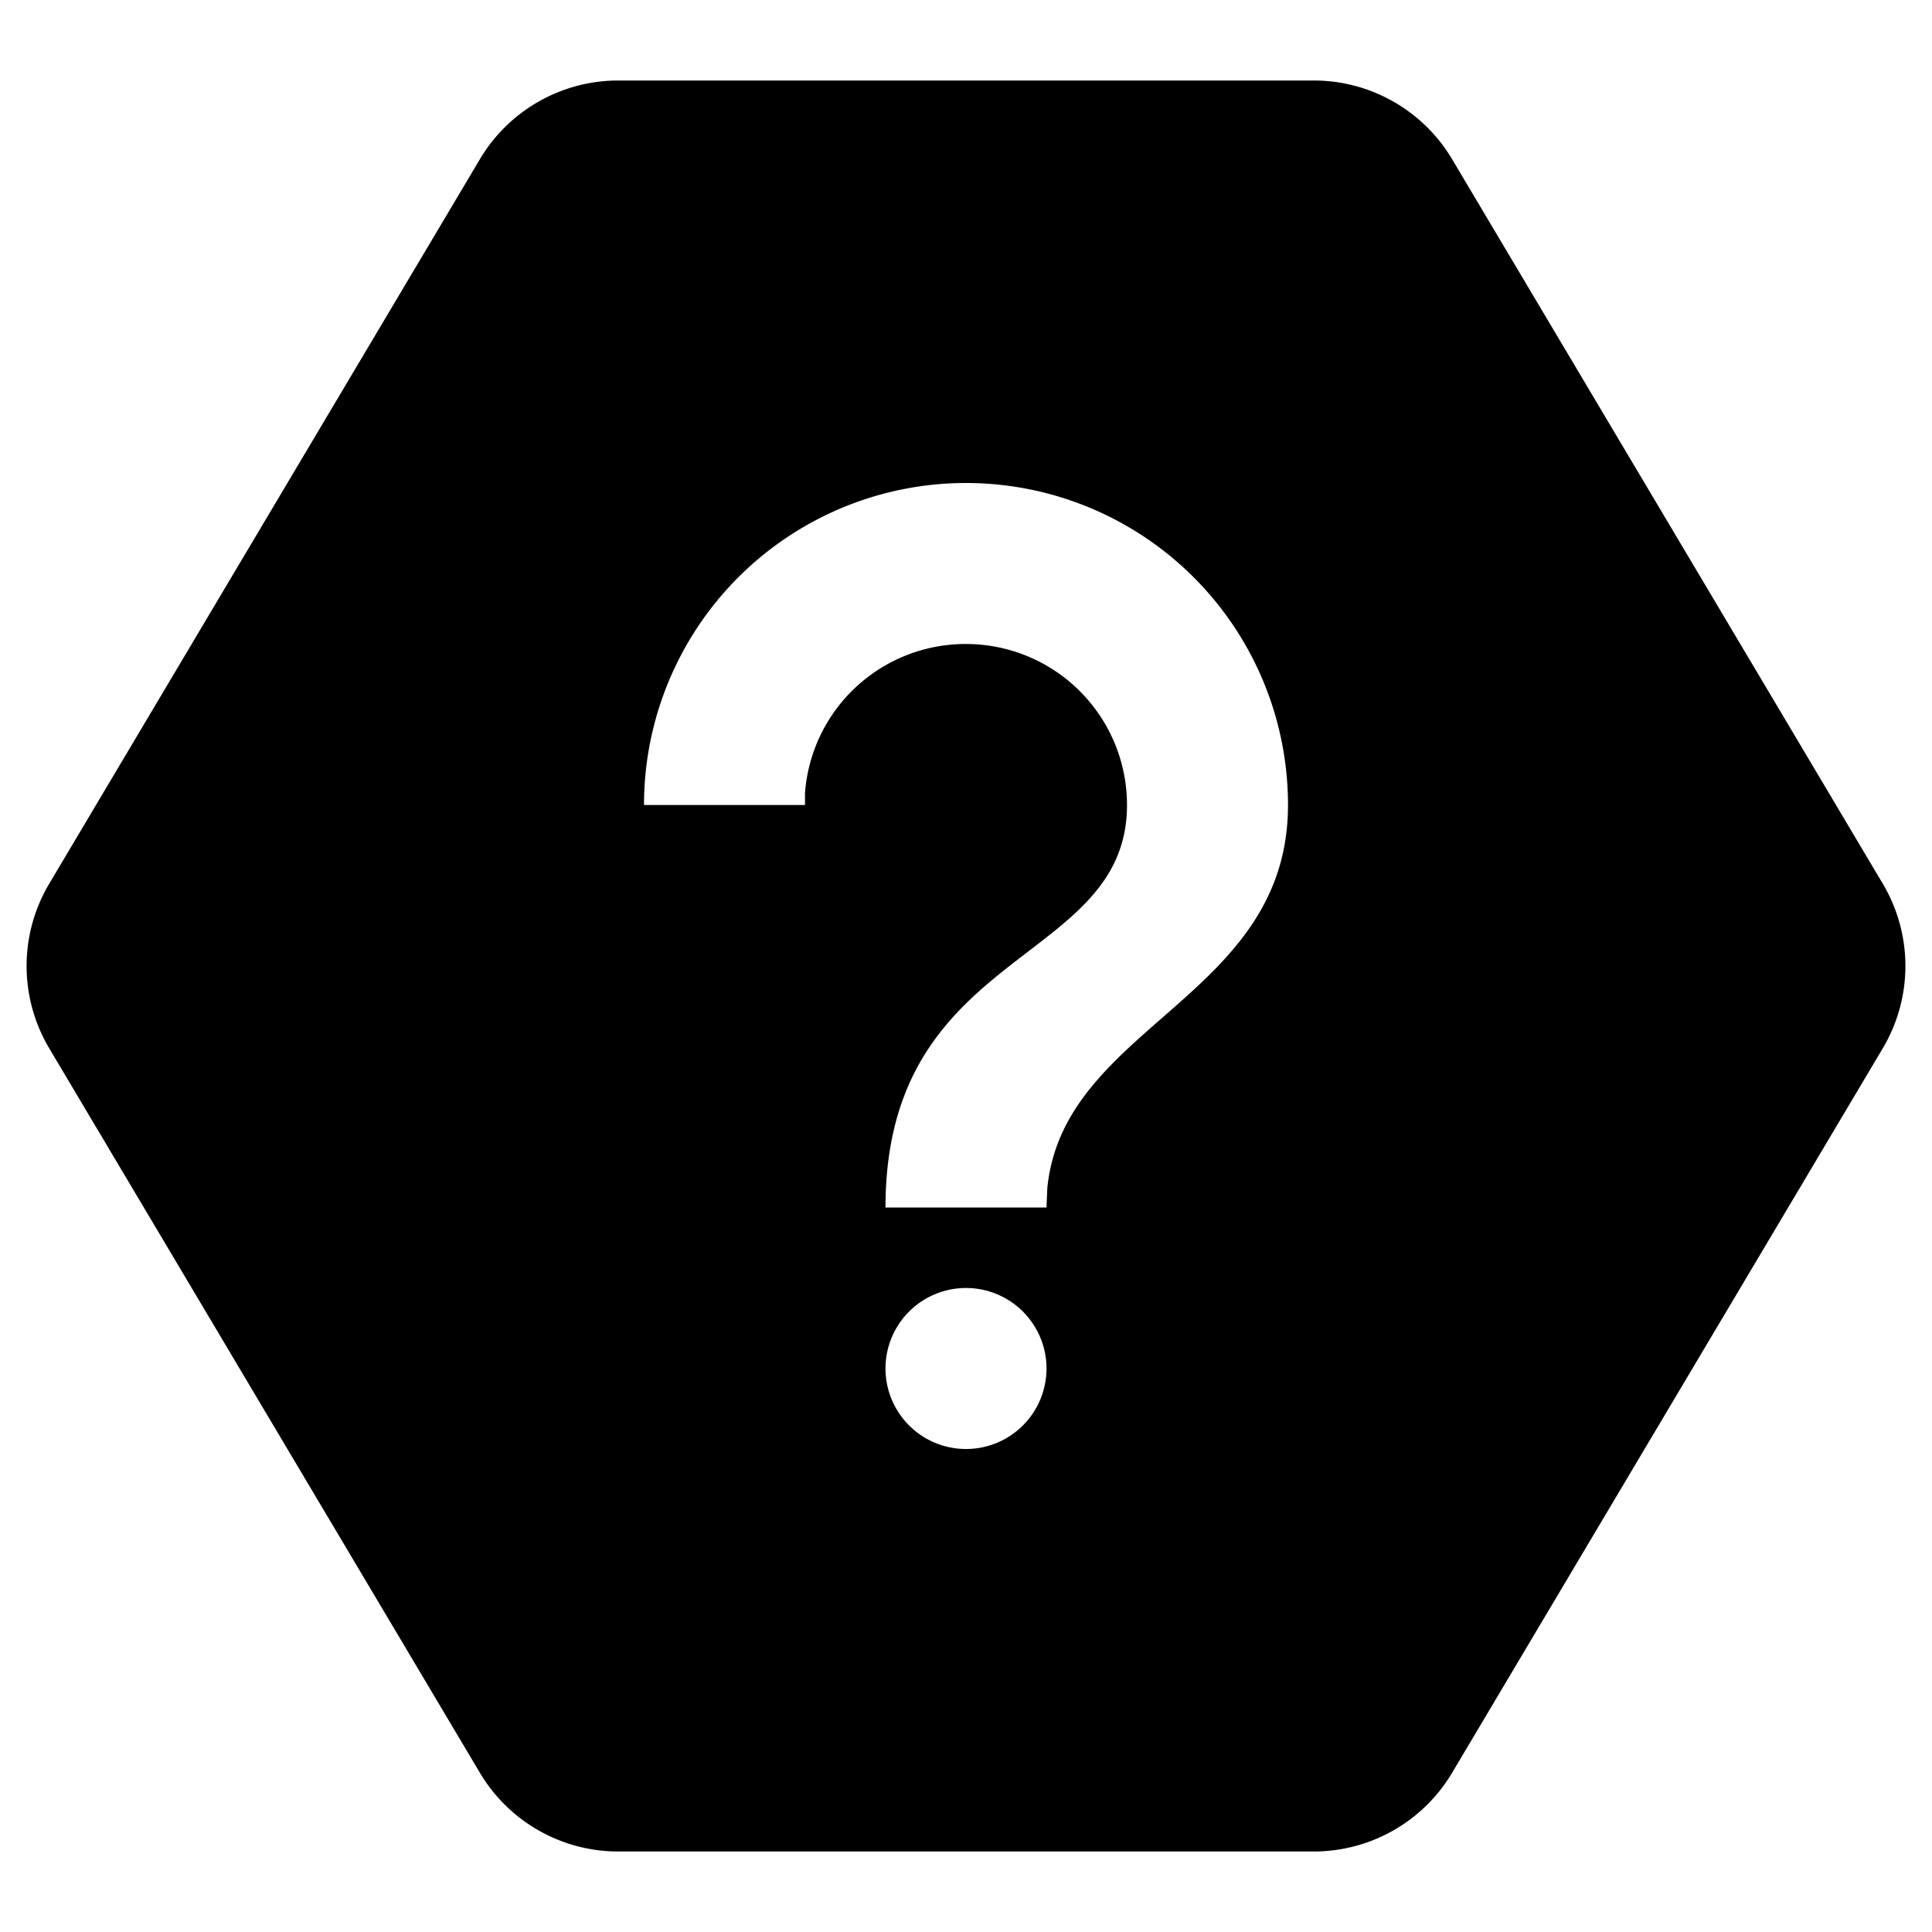 <svg viewBox="0 0 24 24">
  <path d="M16.32 1a2 2 0 011.72.98l5.35 9a2 2 0 010 2.04l-5.35 9a2 2 0 01-1.72.98H7.68a2 2 0 01-1.72-.98l-5.35-9a2 2 0 010-2.04l5.35-9A2 2 0 017.68 1h8.64zM12 16a1 1 0 100 2 1 1 0 000-2zm0-10a4 4 0 00-4 4h2v-.15A2 2 0 0112 8a2 2 0 012 2c0 2-3 1.75-3 5h2l.01-.24C13.21 12.73 16 12.4 16 10a4 4 0 00-4-4z"/>
</svg>
